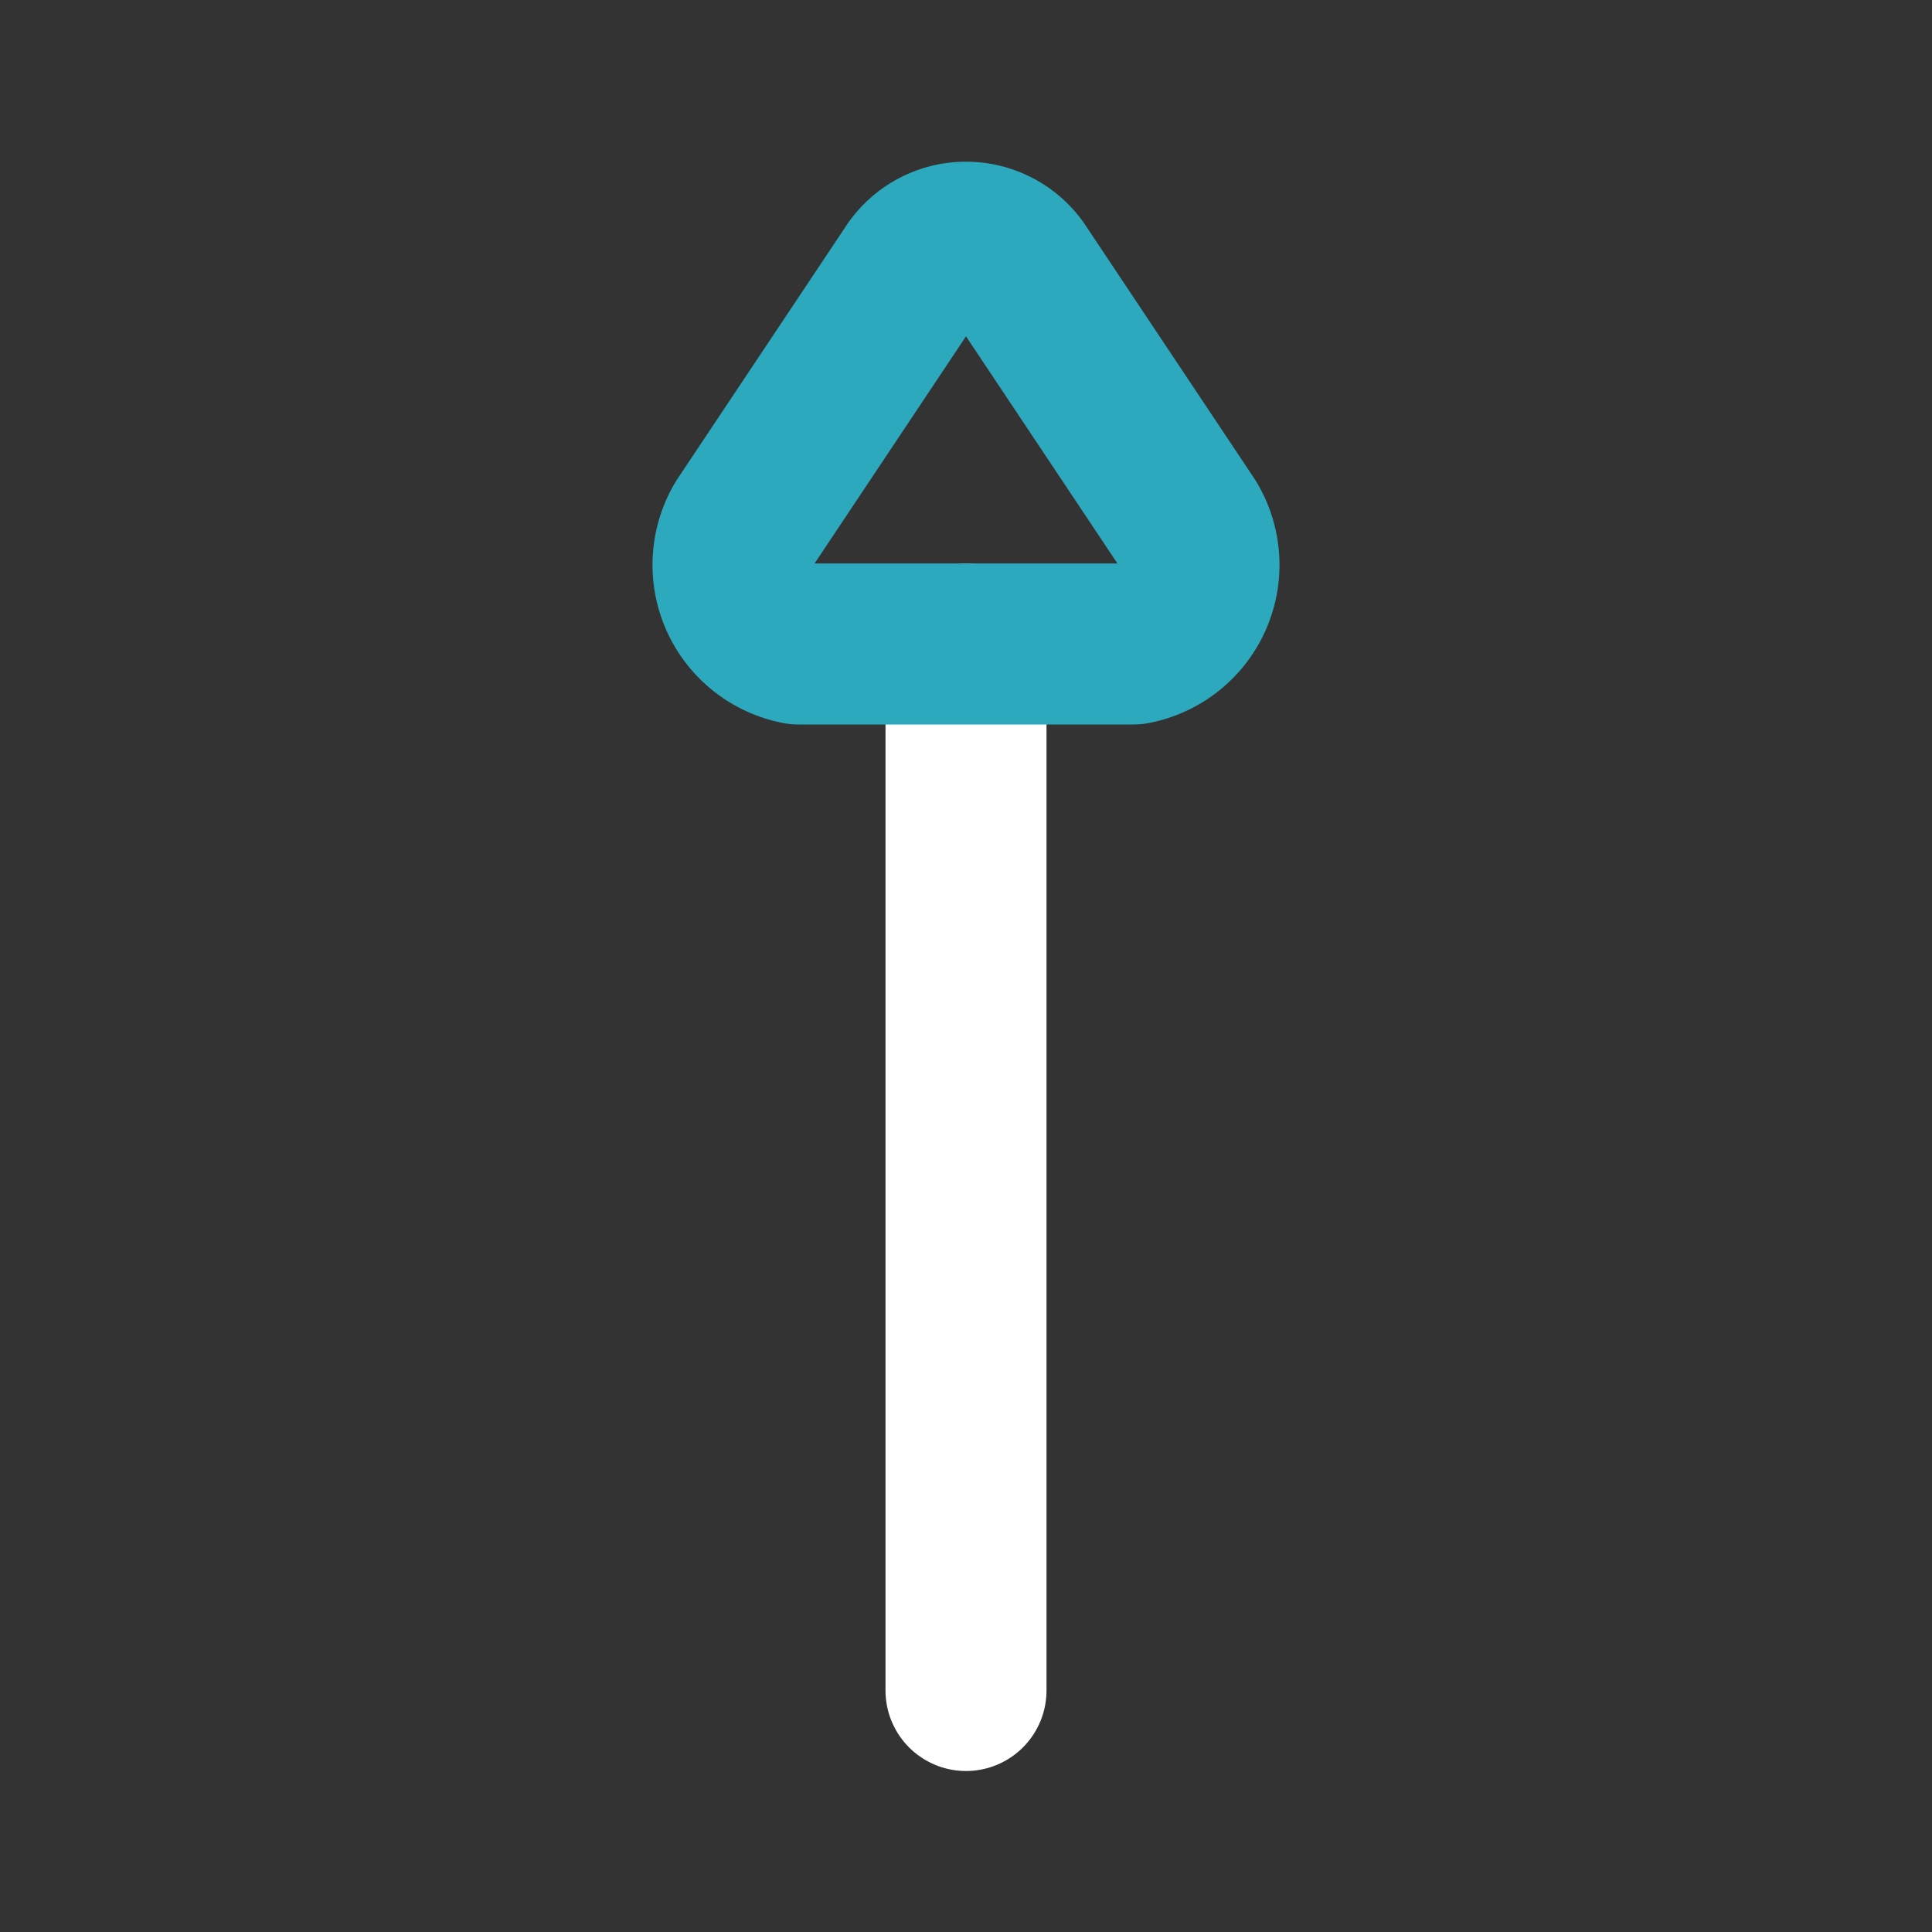 <svg fill="#ffff" width="800" height="800" viewBox="0 0 24 24" data-name="Line Color" xmlns="http://www.w3.org/2000/svg" class="icon line-color"><rect x="0" y="0" width="24" height="24" fill="#333333" stroke="none"/><path style="fill:none;stroke:#ffff;stroke-linecap:round;stroke-linejoin:round;stroke-width:2" d="M12 21V8"/><path d="M11.33 3.38 9.25 6.5A1 1 0 0 0 9.92 8h4.16a1 1 0 0 0 .67-1.5l-2.08-3.12a.79.79 0 0 0-1.34 0" style="fill:none;stroke:#2ca9bc;stroke-linecap:round;stroke-linejoin:round;stroke-width:2"/></svg>
